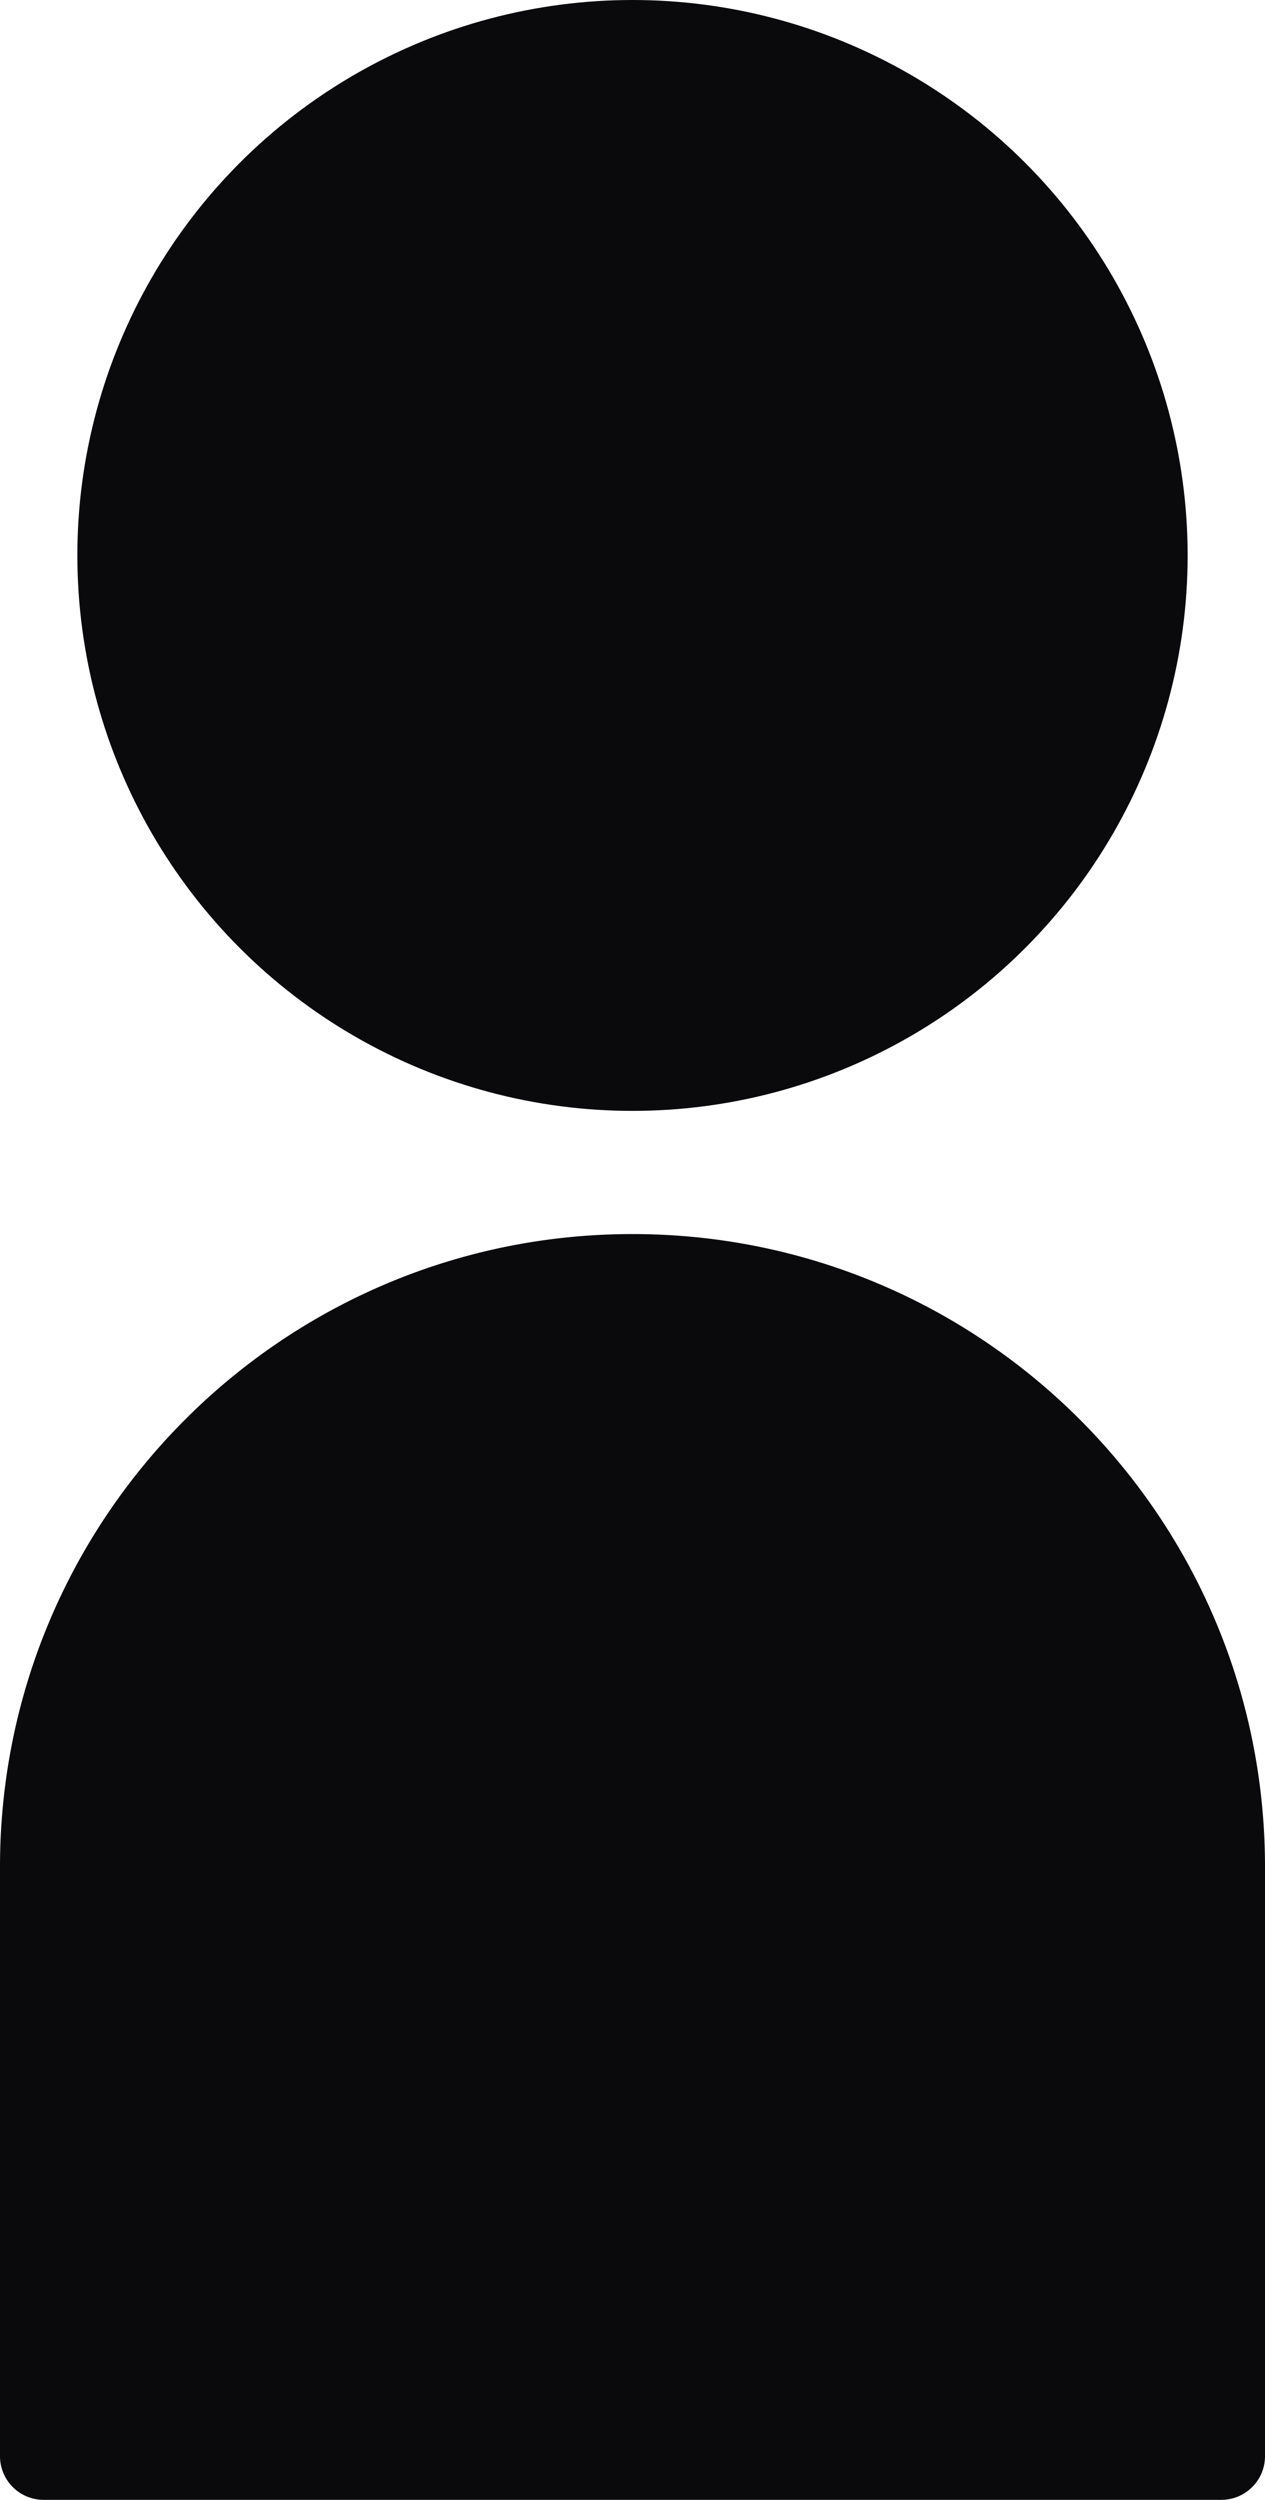 <svg xmlns="http://www.w3.org/2000/svg" viewBox="0 0 536.18 1058.96"><defs><style>.cls-1{fill:#0a090c;}</style></defs><g id="Capa_2" data-name="Capa 2"><g id="Capa_1-2" data-name="Capa 1"><circle class="cls-1" cx="268.09" cy="235.3" r="235.3"/><path class="cls-1" d="M268.09,522.78C120,522.78,0,642.81,0,790.87v249.6A18.49,18.49,0,0,0,18.49,1059h499.2a18.49,18.49,0,0,0,18.49-18.49V790.87C536.18,642.81,416.15,522.78,268.09,522.78Z"/></g></g></svg>